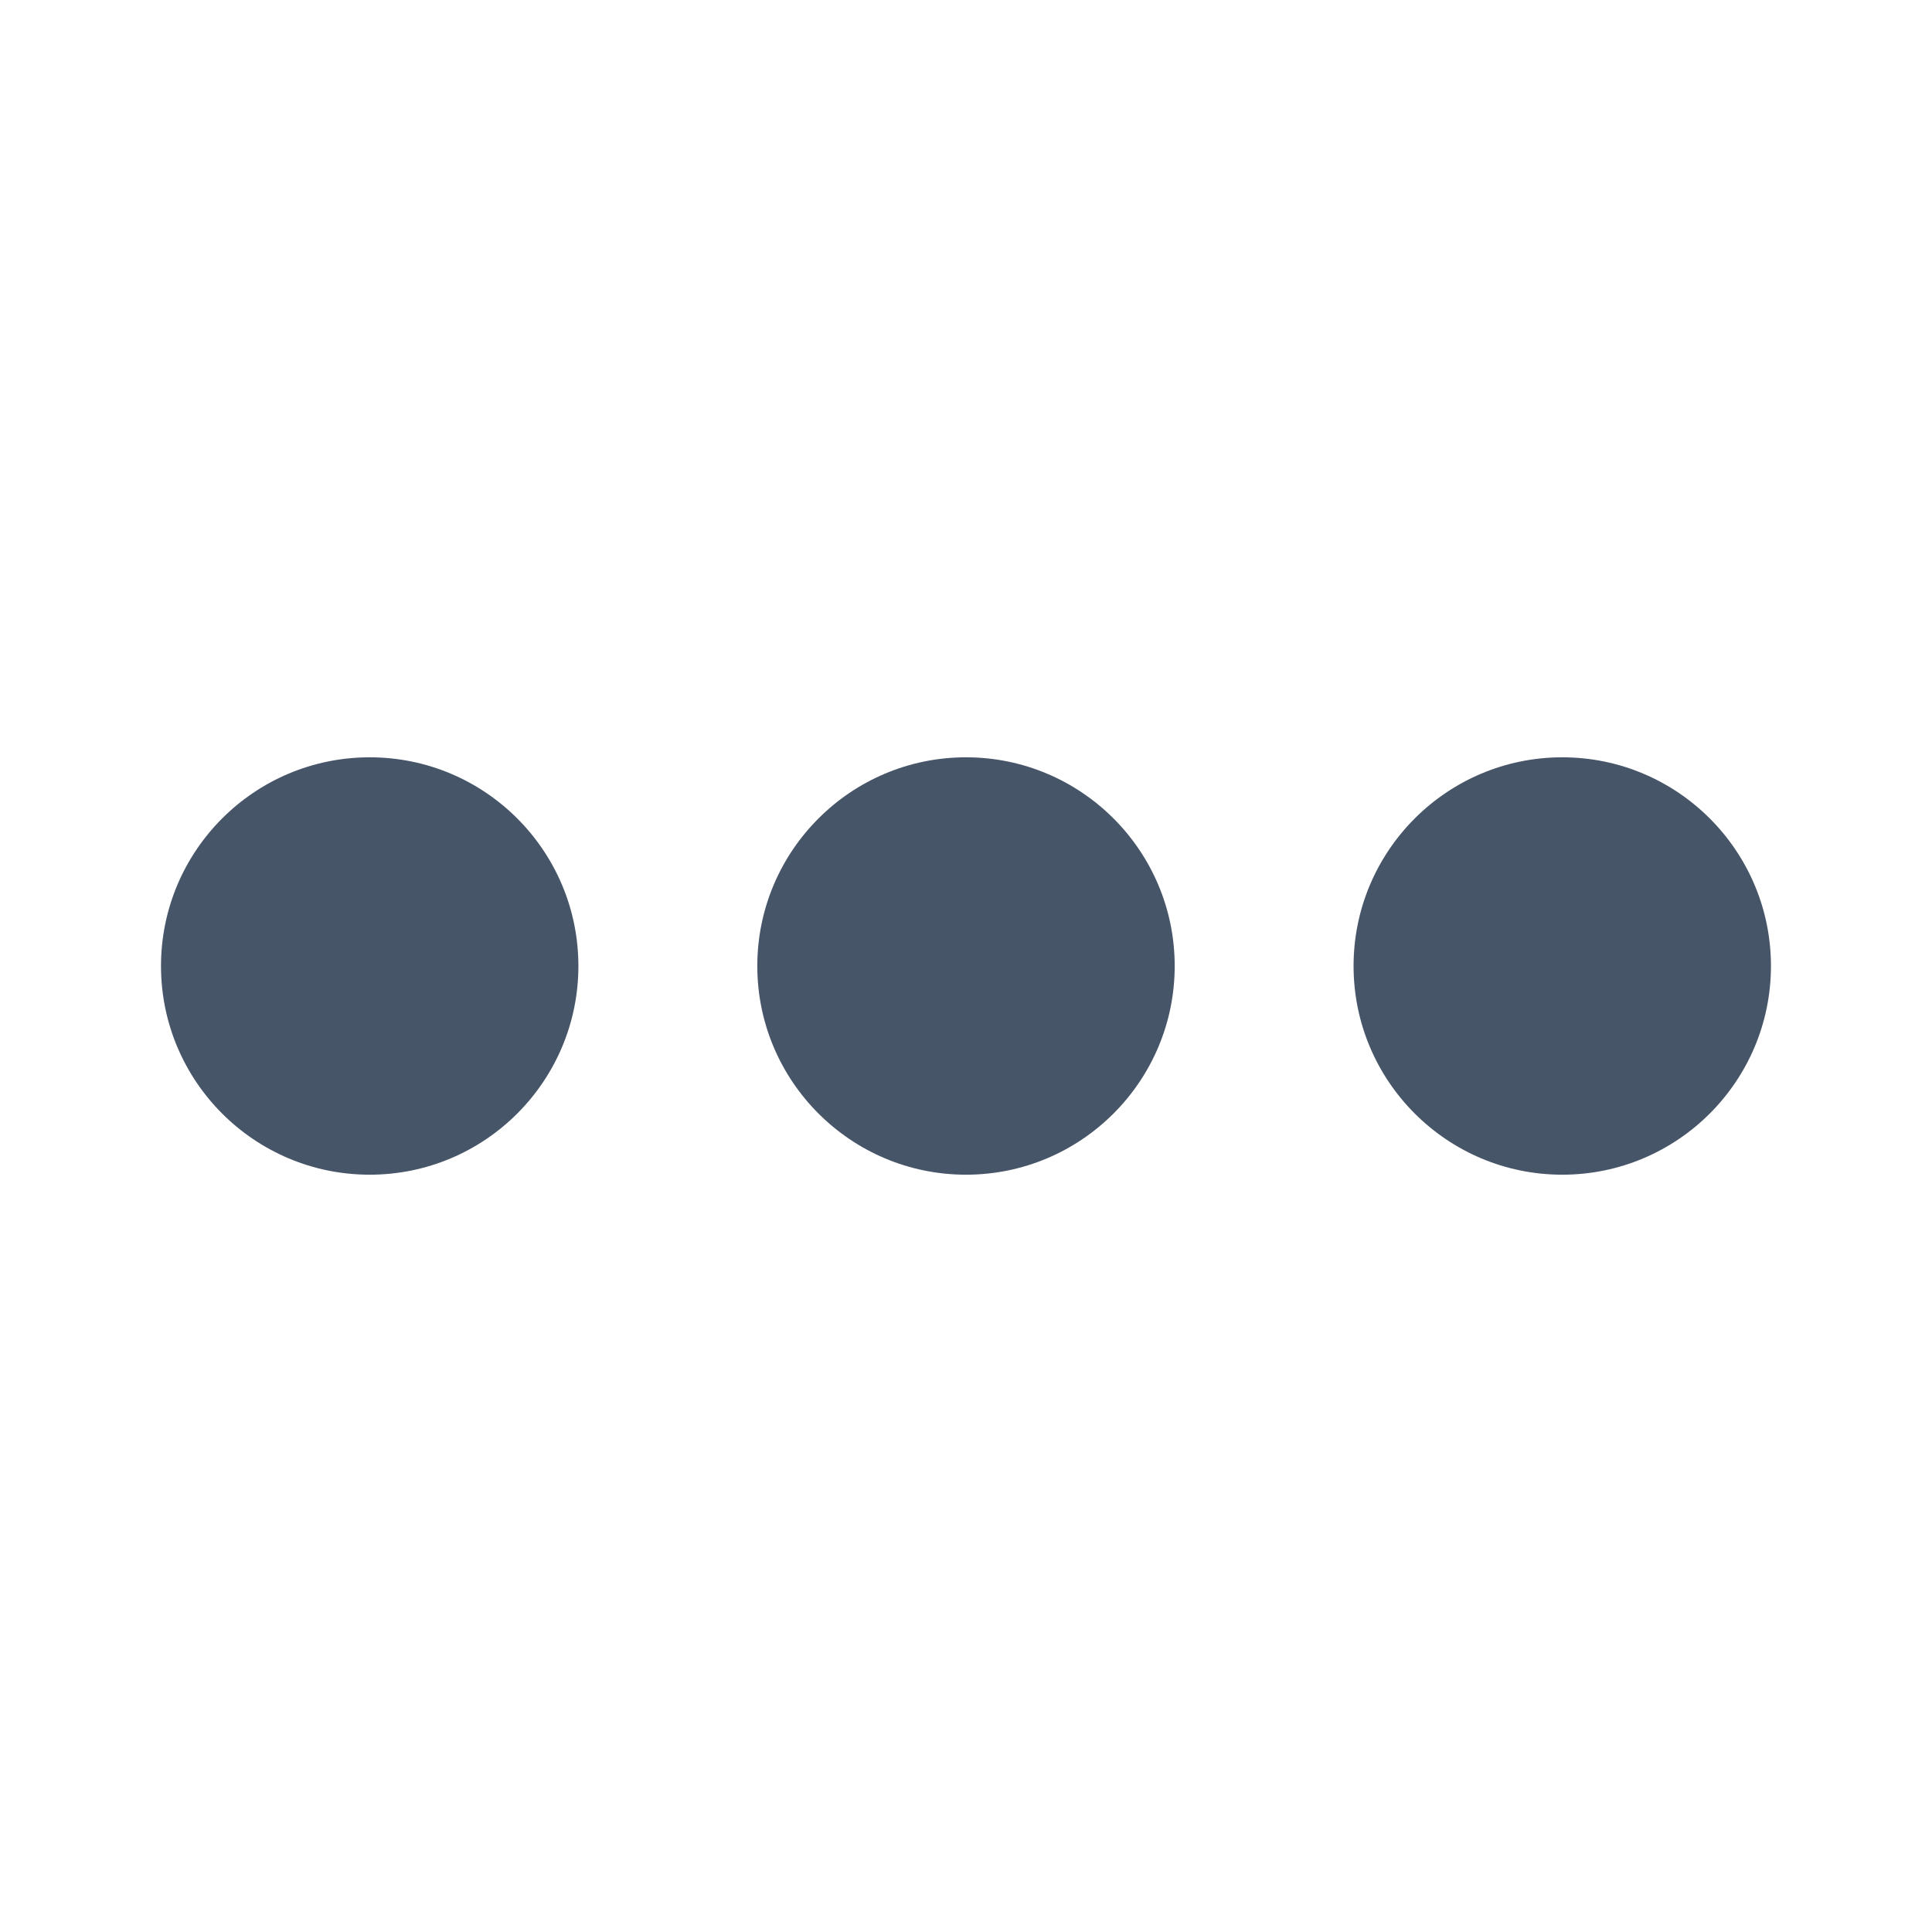 <svg fill="none" height="48" viewBox="0 0 48 48" width="48" xmlns="http://www.w3.org/2000/svg"><path d="m14.37 24c0 2.861-2.321 5.185-5.185 5.185-2.864 0-5.185-2.324-5.185-5.185s2.321-5.185 5.185-5.185c2.864 0 5.185 2.324 5.185 5.185zm14.815 0c0 2.861-2.324 5.185-5.185 5.185s-5.185-2.324-5.185-5.185 2.324-5.185 5.185-5.185 5.185 2.324 5.185 5.185zm4.444 0c0-2.861 2.324-5.185 5.185-5.185s5.185 2.324 5.185 5.185-2.324 5.185-5.185 5.185-5.185-2.324-5.185-5.185z" fill="#475569"/></svg>